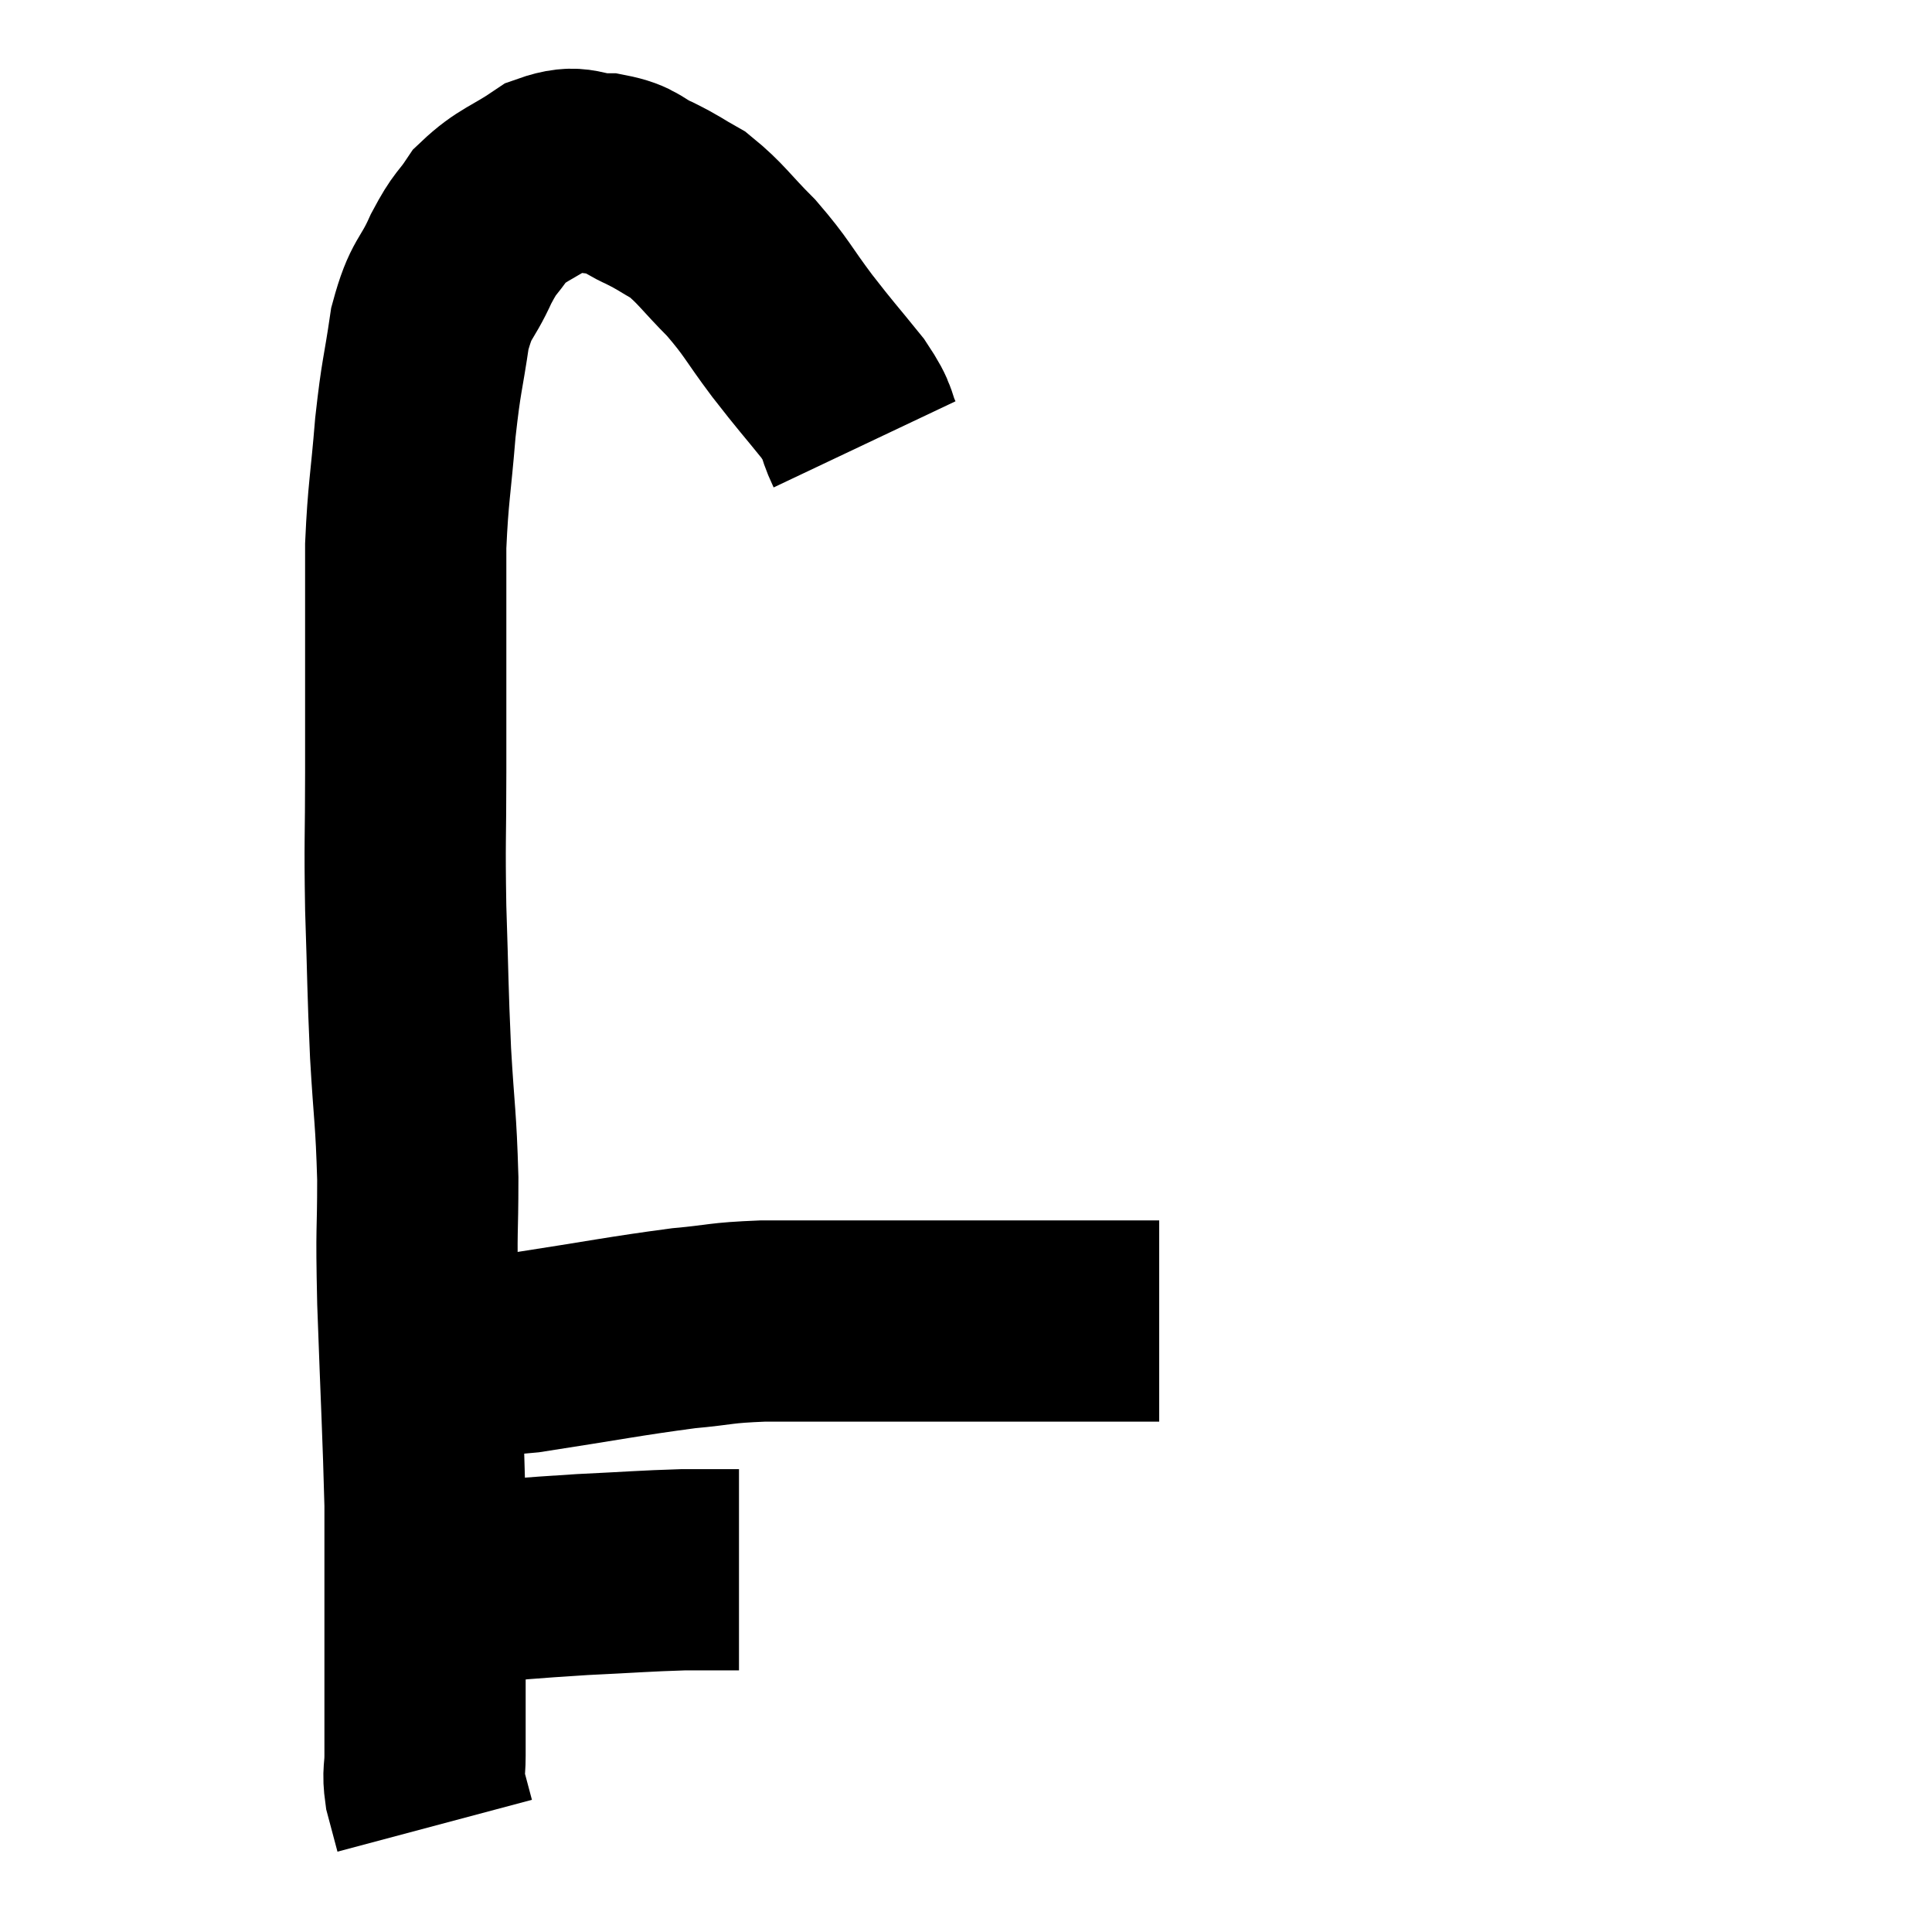 <svg width="48" height="48" viewBox="0 0 48 48" xmlns="http://www.w3.org/2000/svg"><path d="M 21.48 11.04 C 21.21 10.47, 21.39 10.575, 20.94 9.9 C 20.31 9.12, 20.31 9.15, 19.68 8.34 C 19.05 7.5, 19.065 7.41, 18.42 6.66 C 17.76 6, 17.67 5.805, 17.1 5.34 C 16.62 5.07, 16.65 5.055, 16.14 4.8 C 15.6 4.56, 15.675 4.44, 15.06 4.32 C 14.37 4.32, 14.4 4.065, 13.68 4.32 C 12.93 4.83, 12.735 4.815, 12.18 5.34 C 11.82 5.88, 11.835 5.715, 11.46 6.42 C 11.07 7.29, 10.965 7.11, 10.68 8.16 C 10.5 9.39, 10.47 9.27, 10.32 10.62 C 10.2 12.09, 10.14 12.225, 10.08 13.56 C 10.08 14.76, 10.08 14.55, 10.08 15.96 C 10.08 17.58, 10.08 17.55, 10.08 19.2 C 10.08 20.88, 10.05 20.82, 10.08 22.56 C 10.14 24.36, 10.125 24.48, 10.2 26.16 C 10.29 27.72, 10.335 27.735, 10.38 29.28 C 10.38 30.81, 10.335 30.315, 10.38 32.34 C 10.47 34.86, 10.515 35.625, 10.56 37.38 C 10.56 38.37, 10.56 38.31, 10.56 39.36 C 10.56 40.47, 10.56 40.515, 10.56 41.58 C 10.56 42.6, 10.56 42.9, 10.56 43.62 C 10.56 44.04, 10.5 44.025, 10.56 44.46 C 10.68 44.91, 10.74 45.135, 10.8 45.36 C 10.8 45.36, 10.8 45.36, 10.8 45.36 C 10.8 45.36, 10.8 45.36, 10.8 45.36 L 10.8 45.36" fill="none" stroke="black" stroke-width="5"></path><path d="M 10.56 39.36 C 10.89 39.36, 10.245 39.42, 11.22 39.36 C 12.84 39.24, 13.02 39.21, 14.46 39.12 C 15.72 39.06, 16.005 39.03, 16.98 39 C 17.67 39, 18.015 39, 18.36 39 L 18.36 39" fill="none" stroke="black" stroke-width="5"></path><path d="M 10.68 33.6 C 11.88 33.6, 11.505 33.75, 13.08 33.6 C 15.03 33.3, 15.51 33.195, 16.98 33 C 17.97 32.91, 17.835 32.865, 18.96 32.82 C 20.22 32.82, 20.205 32.82, 21.48 32.82 C 22.77 32.82, 22.83 32.82, 24.06 32.82 C 25.23 32.82, 25.515 32.82, 26.4 32.82 C 27 32.82, 27 32.82, 27.6 32.82 C 28.2 32.82, 28.5 32.82, 28.8 32.82 L 28.8 32.82" fill="none" stroke="black" stroke-width="5"></path></svg>